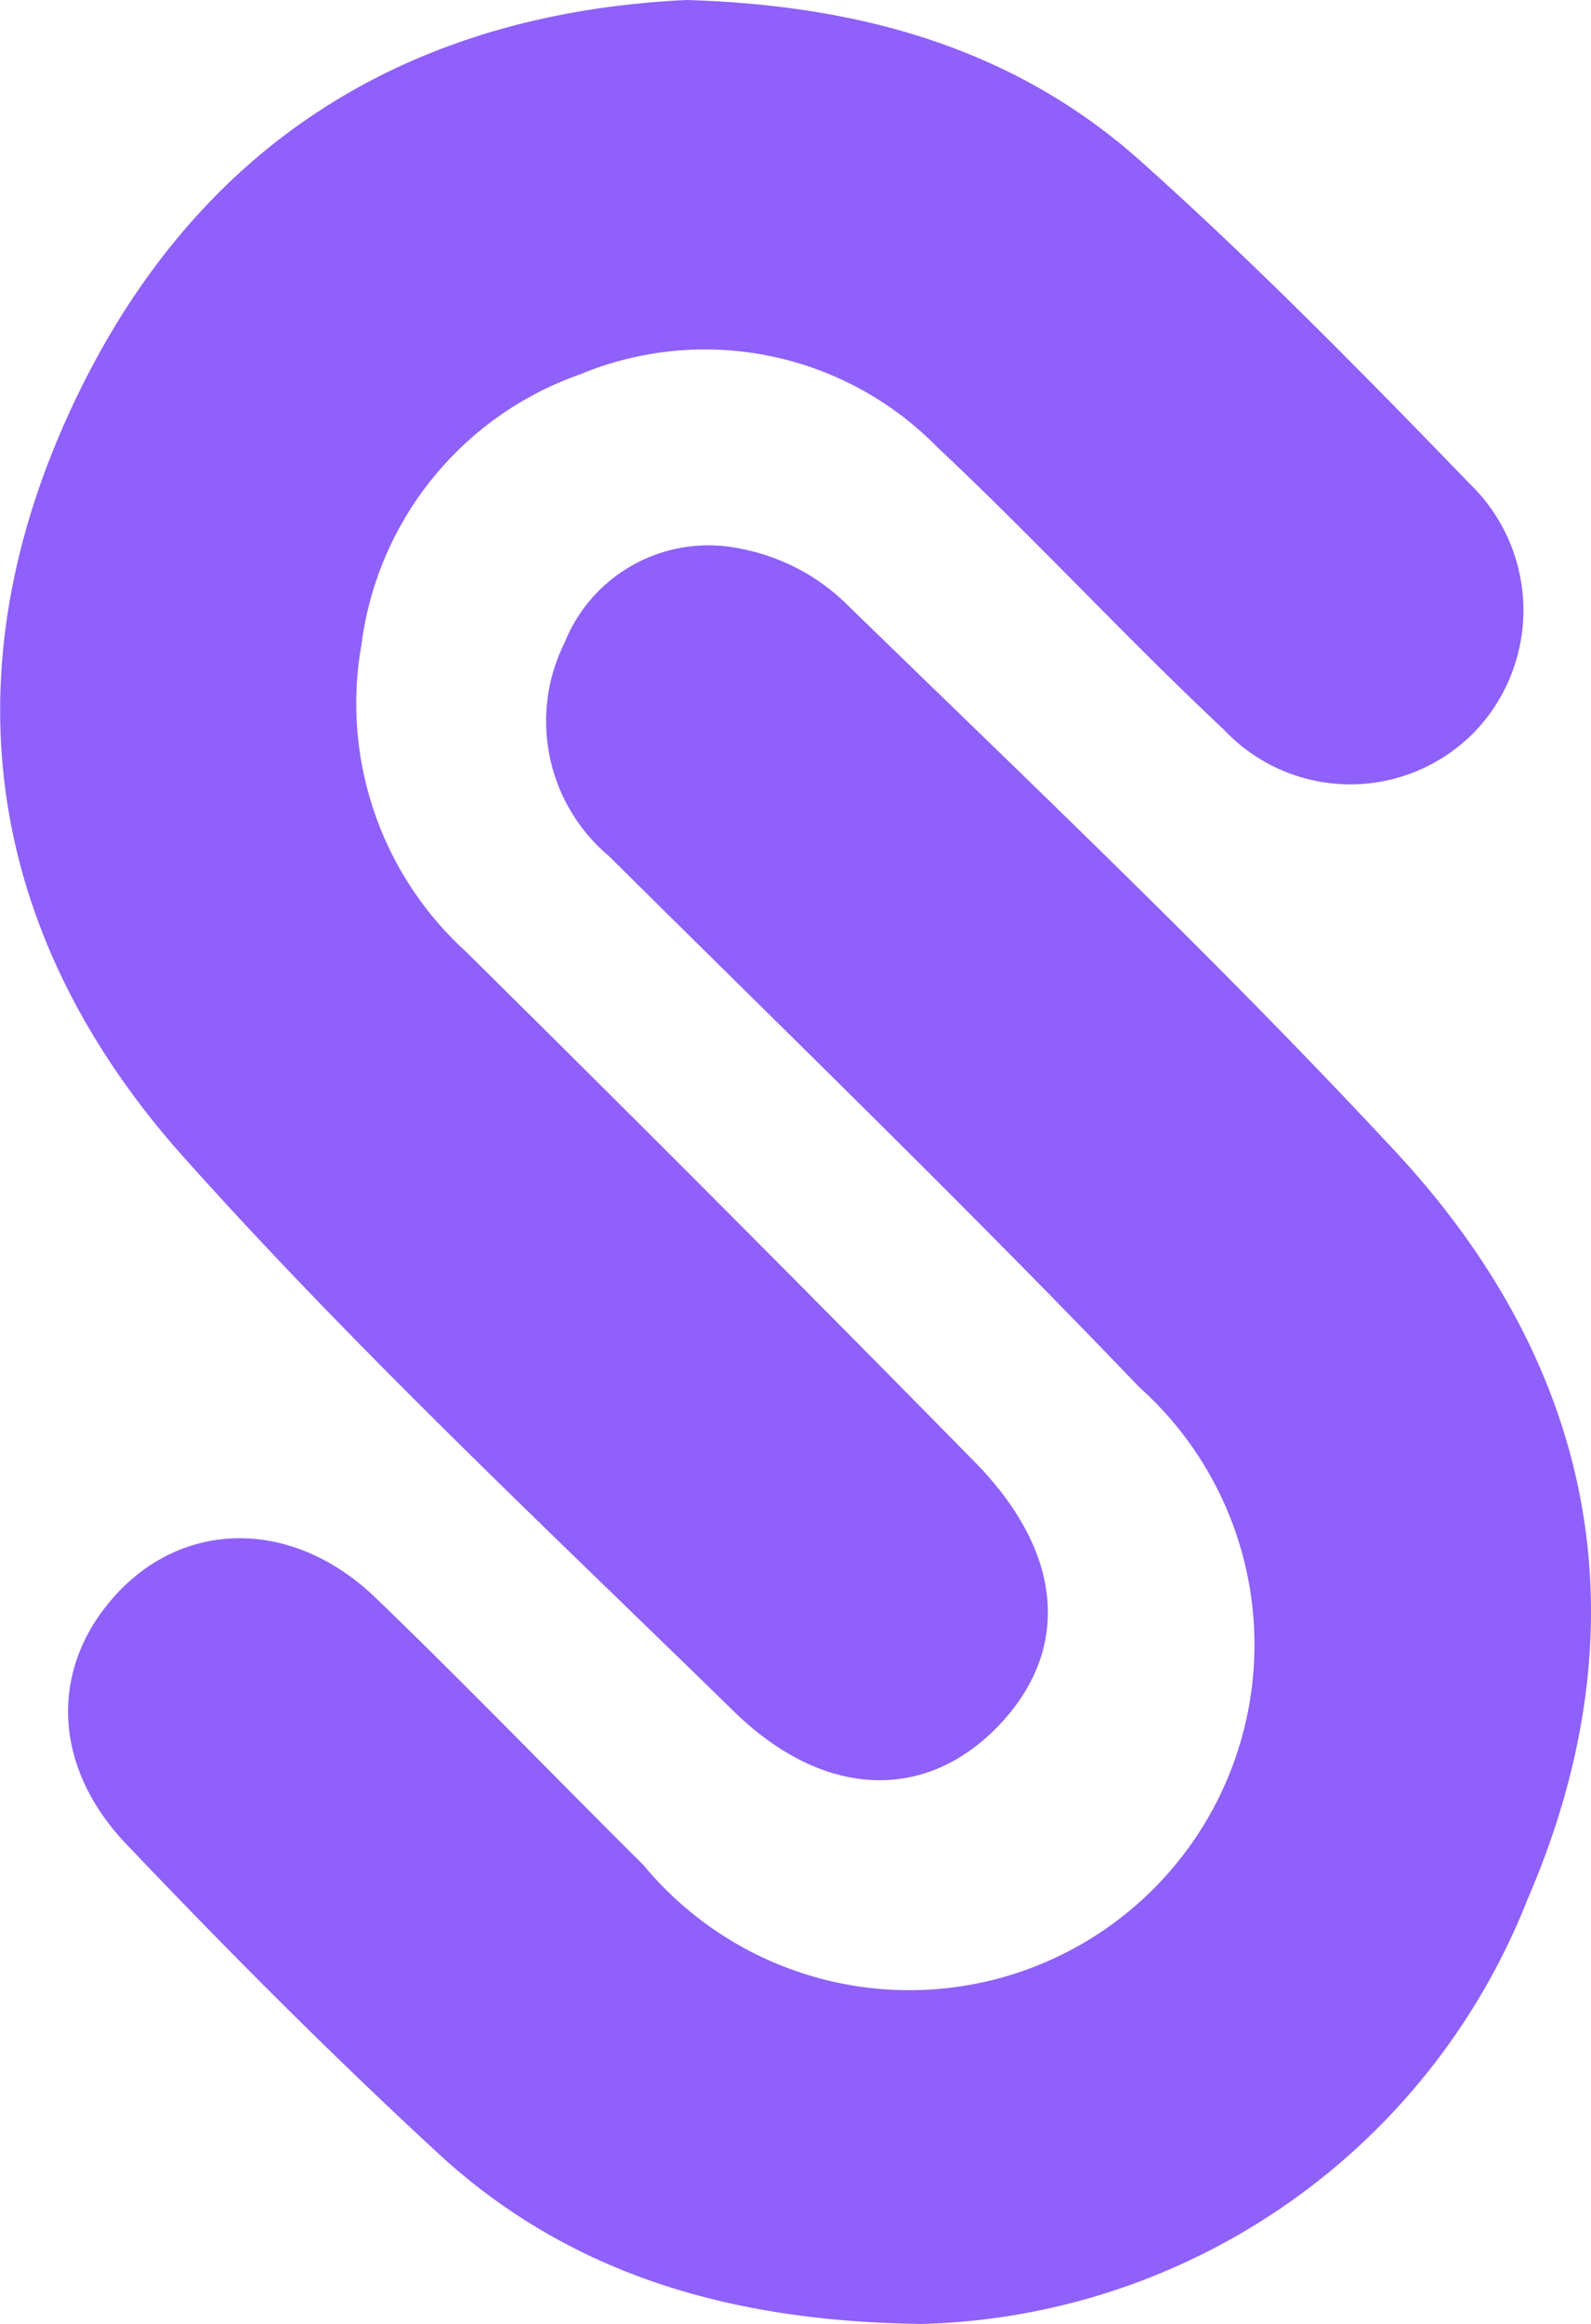 <svg xmlns="http://www.w3.org/2000/svg" viewBox="0 0 44.02 64.25"><defs><style>.cls-1{fill:#8f60fa;}</style></defs><g id="Capa_2" data-name="Capa 2"><g id="Capa_1-2" data-name="Capa 1"><path class="cls-1" d="M19,0c5,.15,9.19,1.43,12.6,4.49,3.15,2.82,6.13,5.85,9.07,8.89a4.86,4.86,0,0,1,.19,6.79,4.8,4.8,0,0,1-7,0c-2.71-2.54-5.23-5.28-7.94-7.82a9,9,0,0,0-9.87-2A9.15,9.15,0,0,0,10,17.83a9.27,9.27,0,0,0,2.88,8.47q7.09,7,14.1,14.13c2.47,2.52,2.65,5.21.63,7.3s-4.83,2-7.3-.41c-5.12-5-10.37-9.91-15.14-15.23C-.33,26-1.49,18.8,1.94,11.36S11.37.36,19,0Z" transform="translate(0)"/><path class="cls-1" d="M25.53,64.25c-5.59-.06-10-1.52-13.53-4.83C9.08,56.72,6.27,53.9,3.51,51c-2.13-2.22-2.13-5-.22-7s4.89-2,7.16.23c2.49,2.4,4.89,4.89,7.35,7.33A9.55,9.55,0,1,0,31.52,38.35c-4.79-5-9.76-9.81-14.67-14.68a4.87,4.87,0,0,1-1.23-5.9,4.29,4.29,0,0,1,4.87-2.6,5.72,5.72,0,0,1,2.9,1.5c5.14,5,10.36,9.94,15.24,15.19,5.57,6,6.9,13.11,3.63,20.66A18.53,18.53,0,0,1,25.53,64.25Z" transform="translate(0)"/></g></g></svg>
